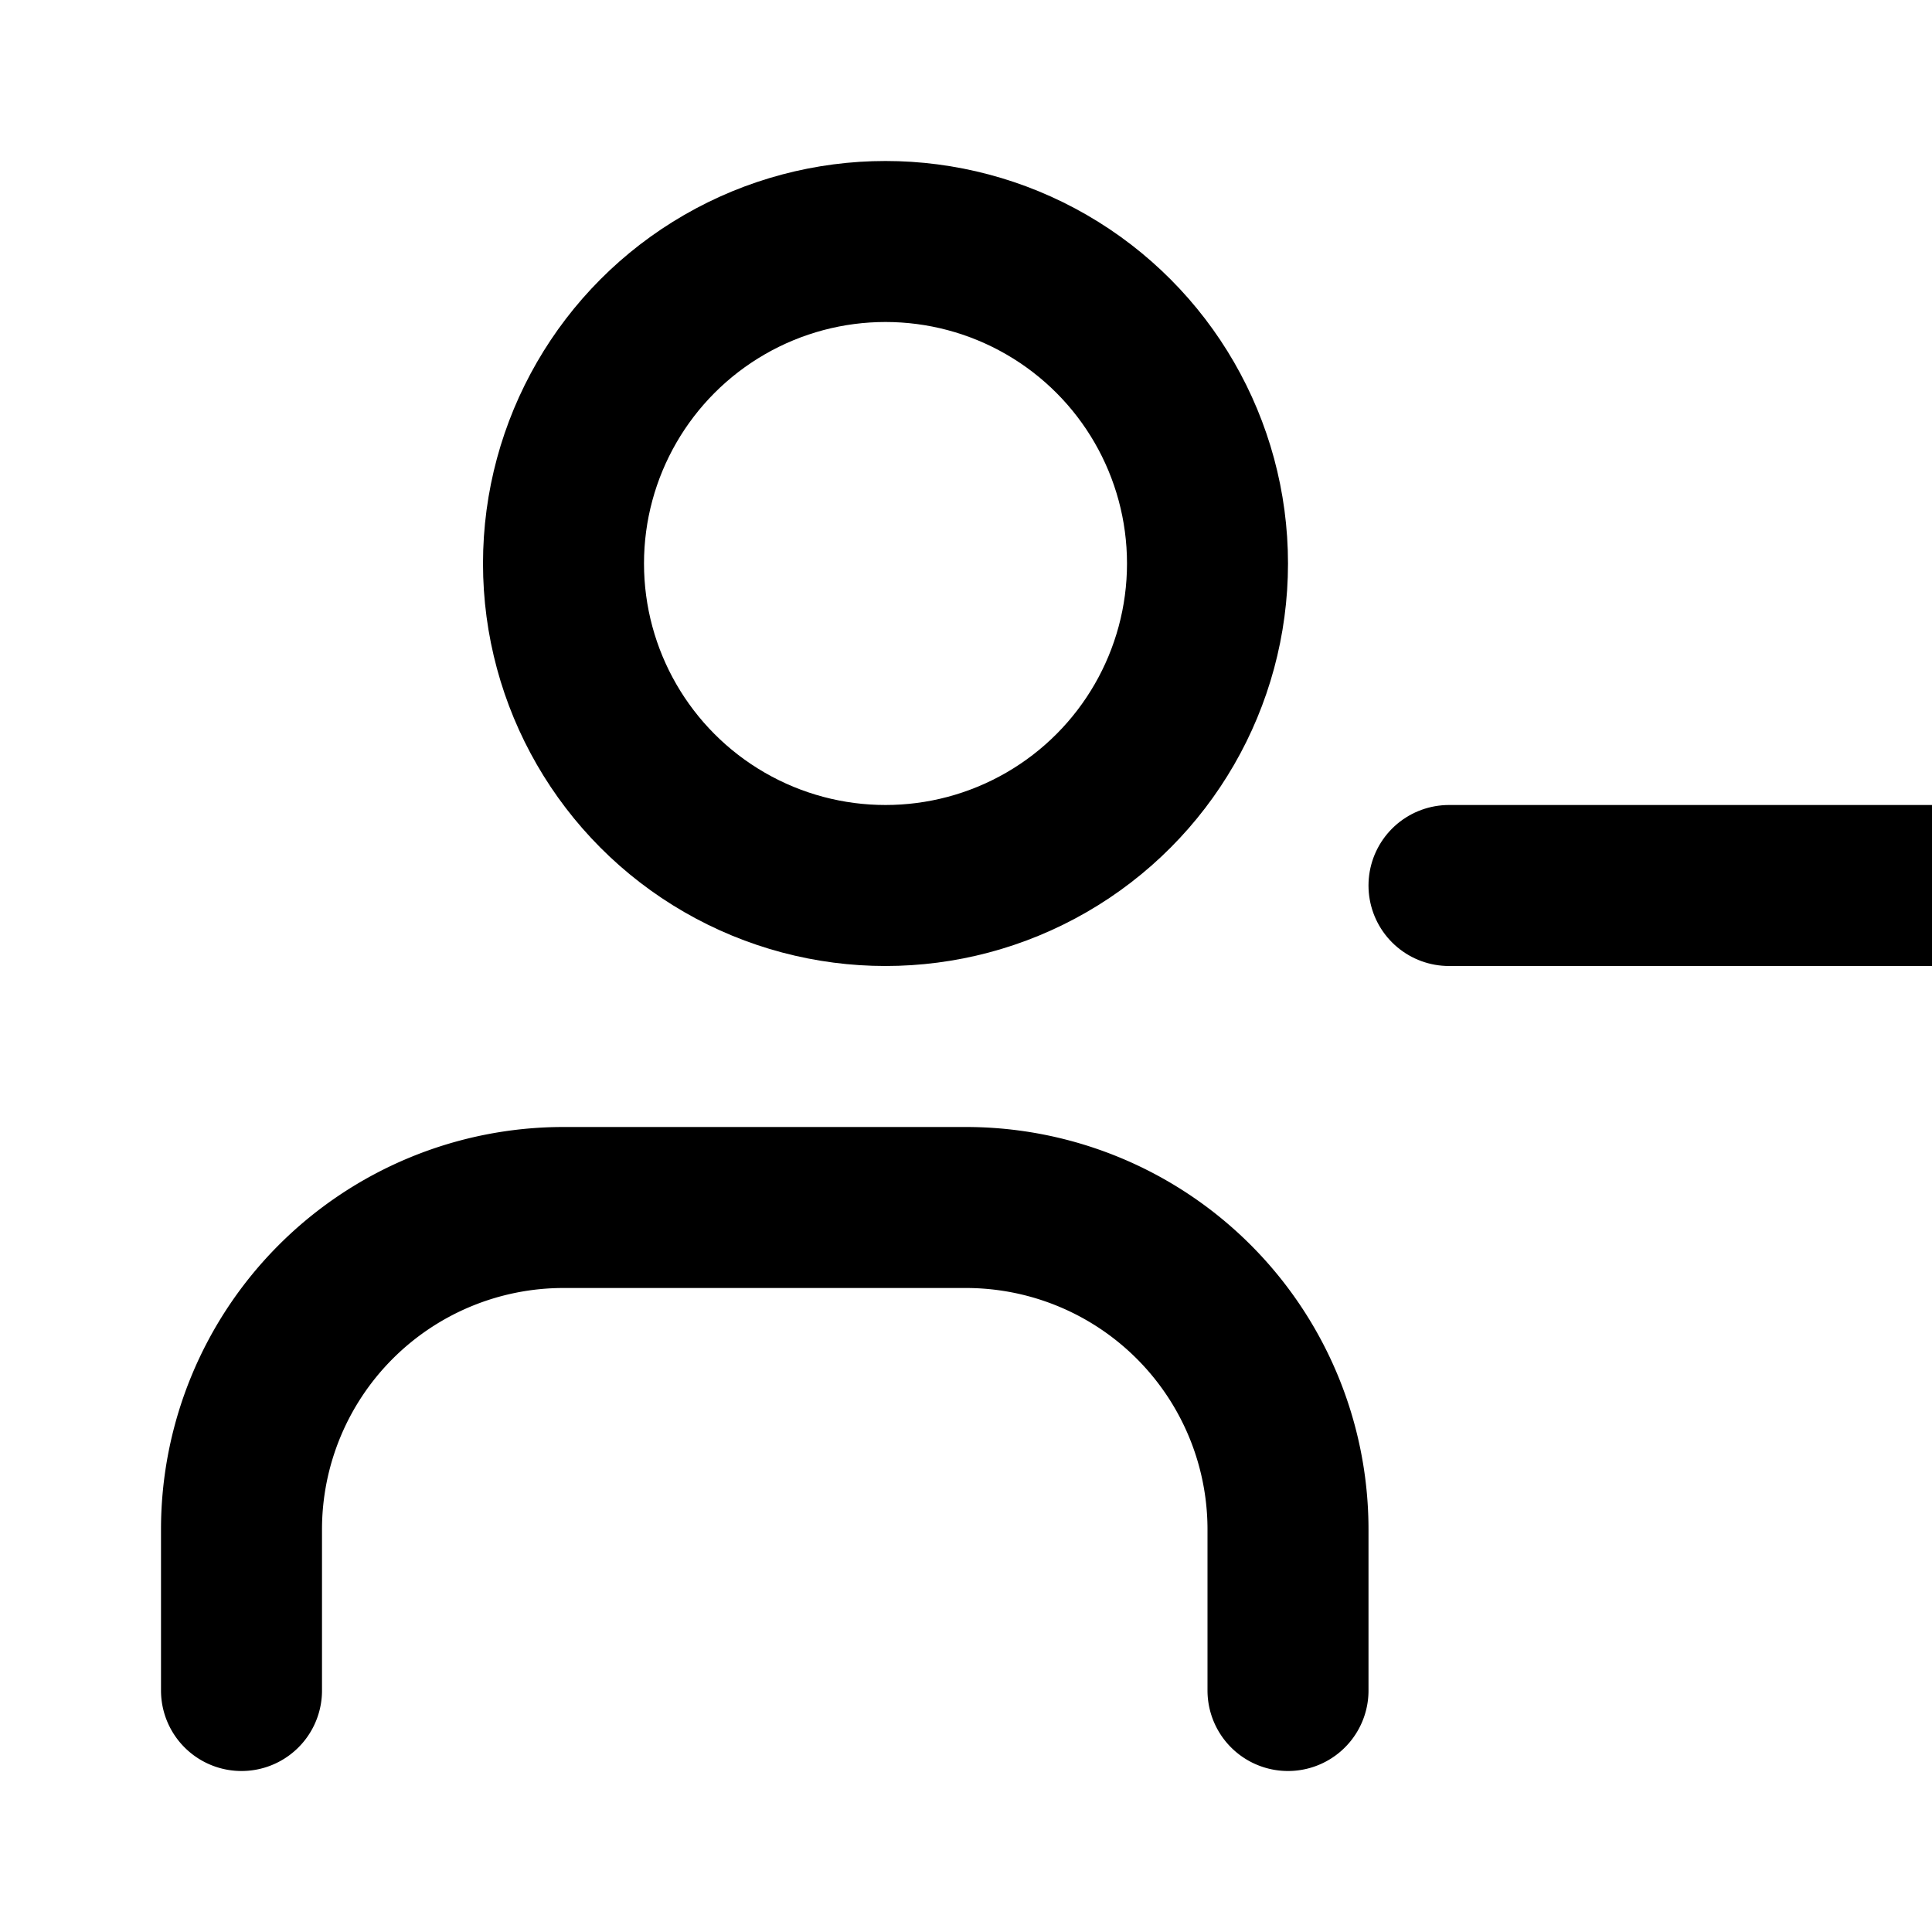 <svg xmlns="http://www.w3.org/2000/svg" width="24" height="24" viewBox="0 0 24 24" fill="none" stroke="currentColor" stroke-width="2" stroke-linecap="round" stroke-linejoin="round">
  <path d="M16 21v-2a4 4 0 0 0-4-4H7a4 4 0 0 0-4 4v2"></path>
  <circle cx="11" cy="7" r="4"></circle>
  <path d="M18 11h6"></path>
</svg>